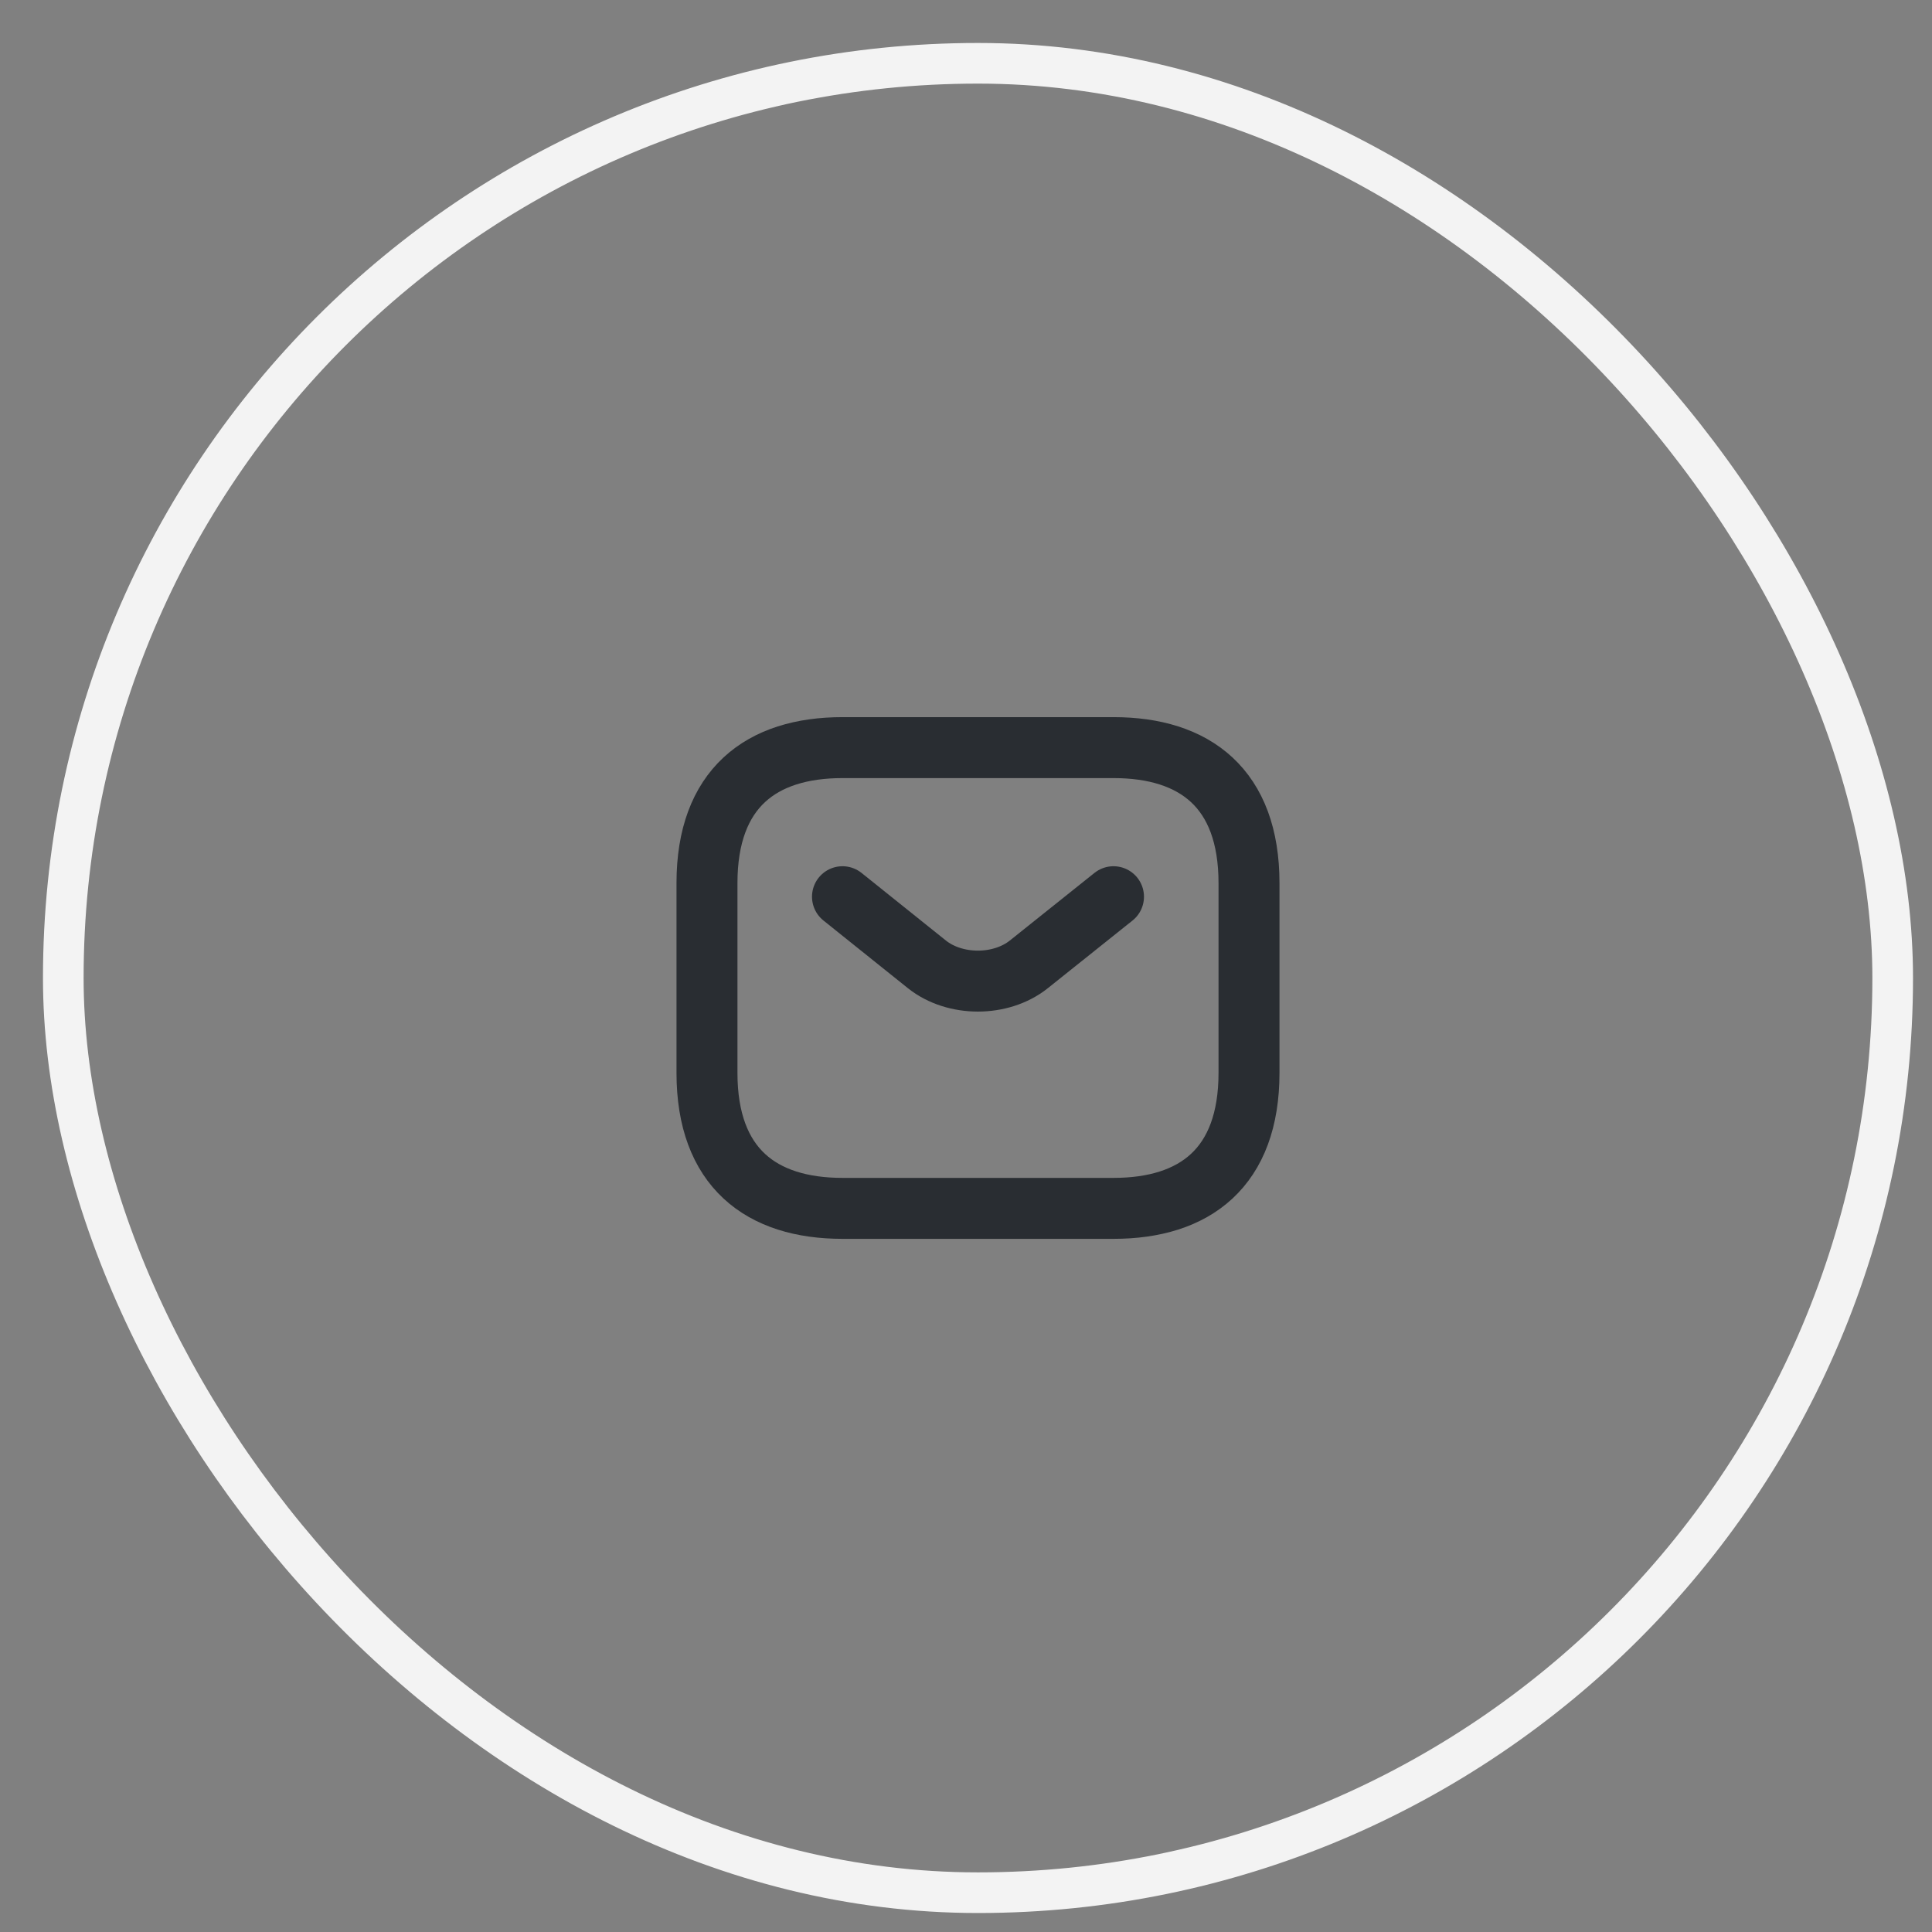 <svg width="29" height="29" viewBox="0 0 29 29" fill="none" xmlns="http://www.w3.org/2000/svg">
<rect x="0" y="0" width="29" height="29" fill="#808080" stroke="none"/>
<path d="M16.714 18.138H12.646C11.426 18.138 10.612 17.528 10.612 16.104V13.256C10.612 11.832 11.426 11.222 12.646 11.222H16.714C17.935 11.222 18.748 11.832 18.748 13.256V16.104C18.748 17.528 17.935 18.138 16.714 18.138Z" stroke="#292D32" stroke-width="0.915" stroke-miterlimit="10" stroke-linecap="round" stroke-linejoin="round"/>
<path d="M16.714 13.46L15.441 14.477C15.022 14.81 14.335 14.81 13.915 14.477L12.646 13.46" stroke="#292D32" stroke-width="0.915" stroke-miterlimit="10" stroke-linecap="round" stroke-linejoin="round"/>
<rect x="0.95" y="0.95" width="27.46" height="27.46" rx="13.73" stroke="#F3F3F3" stroke-width="0.61"/>
</svg>
